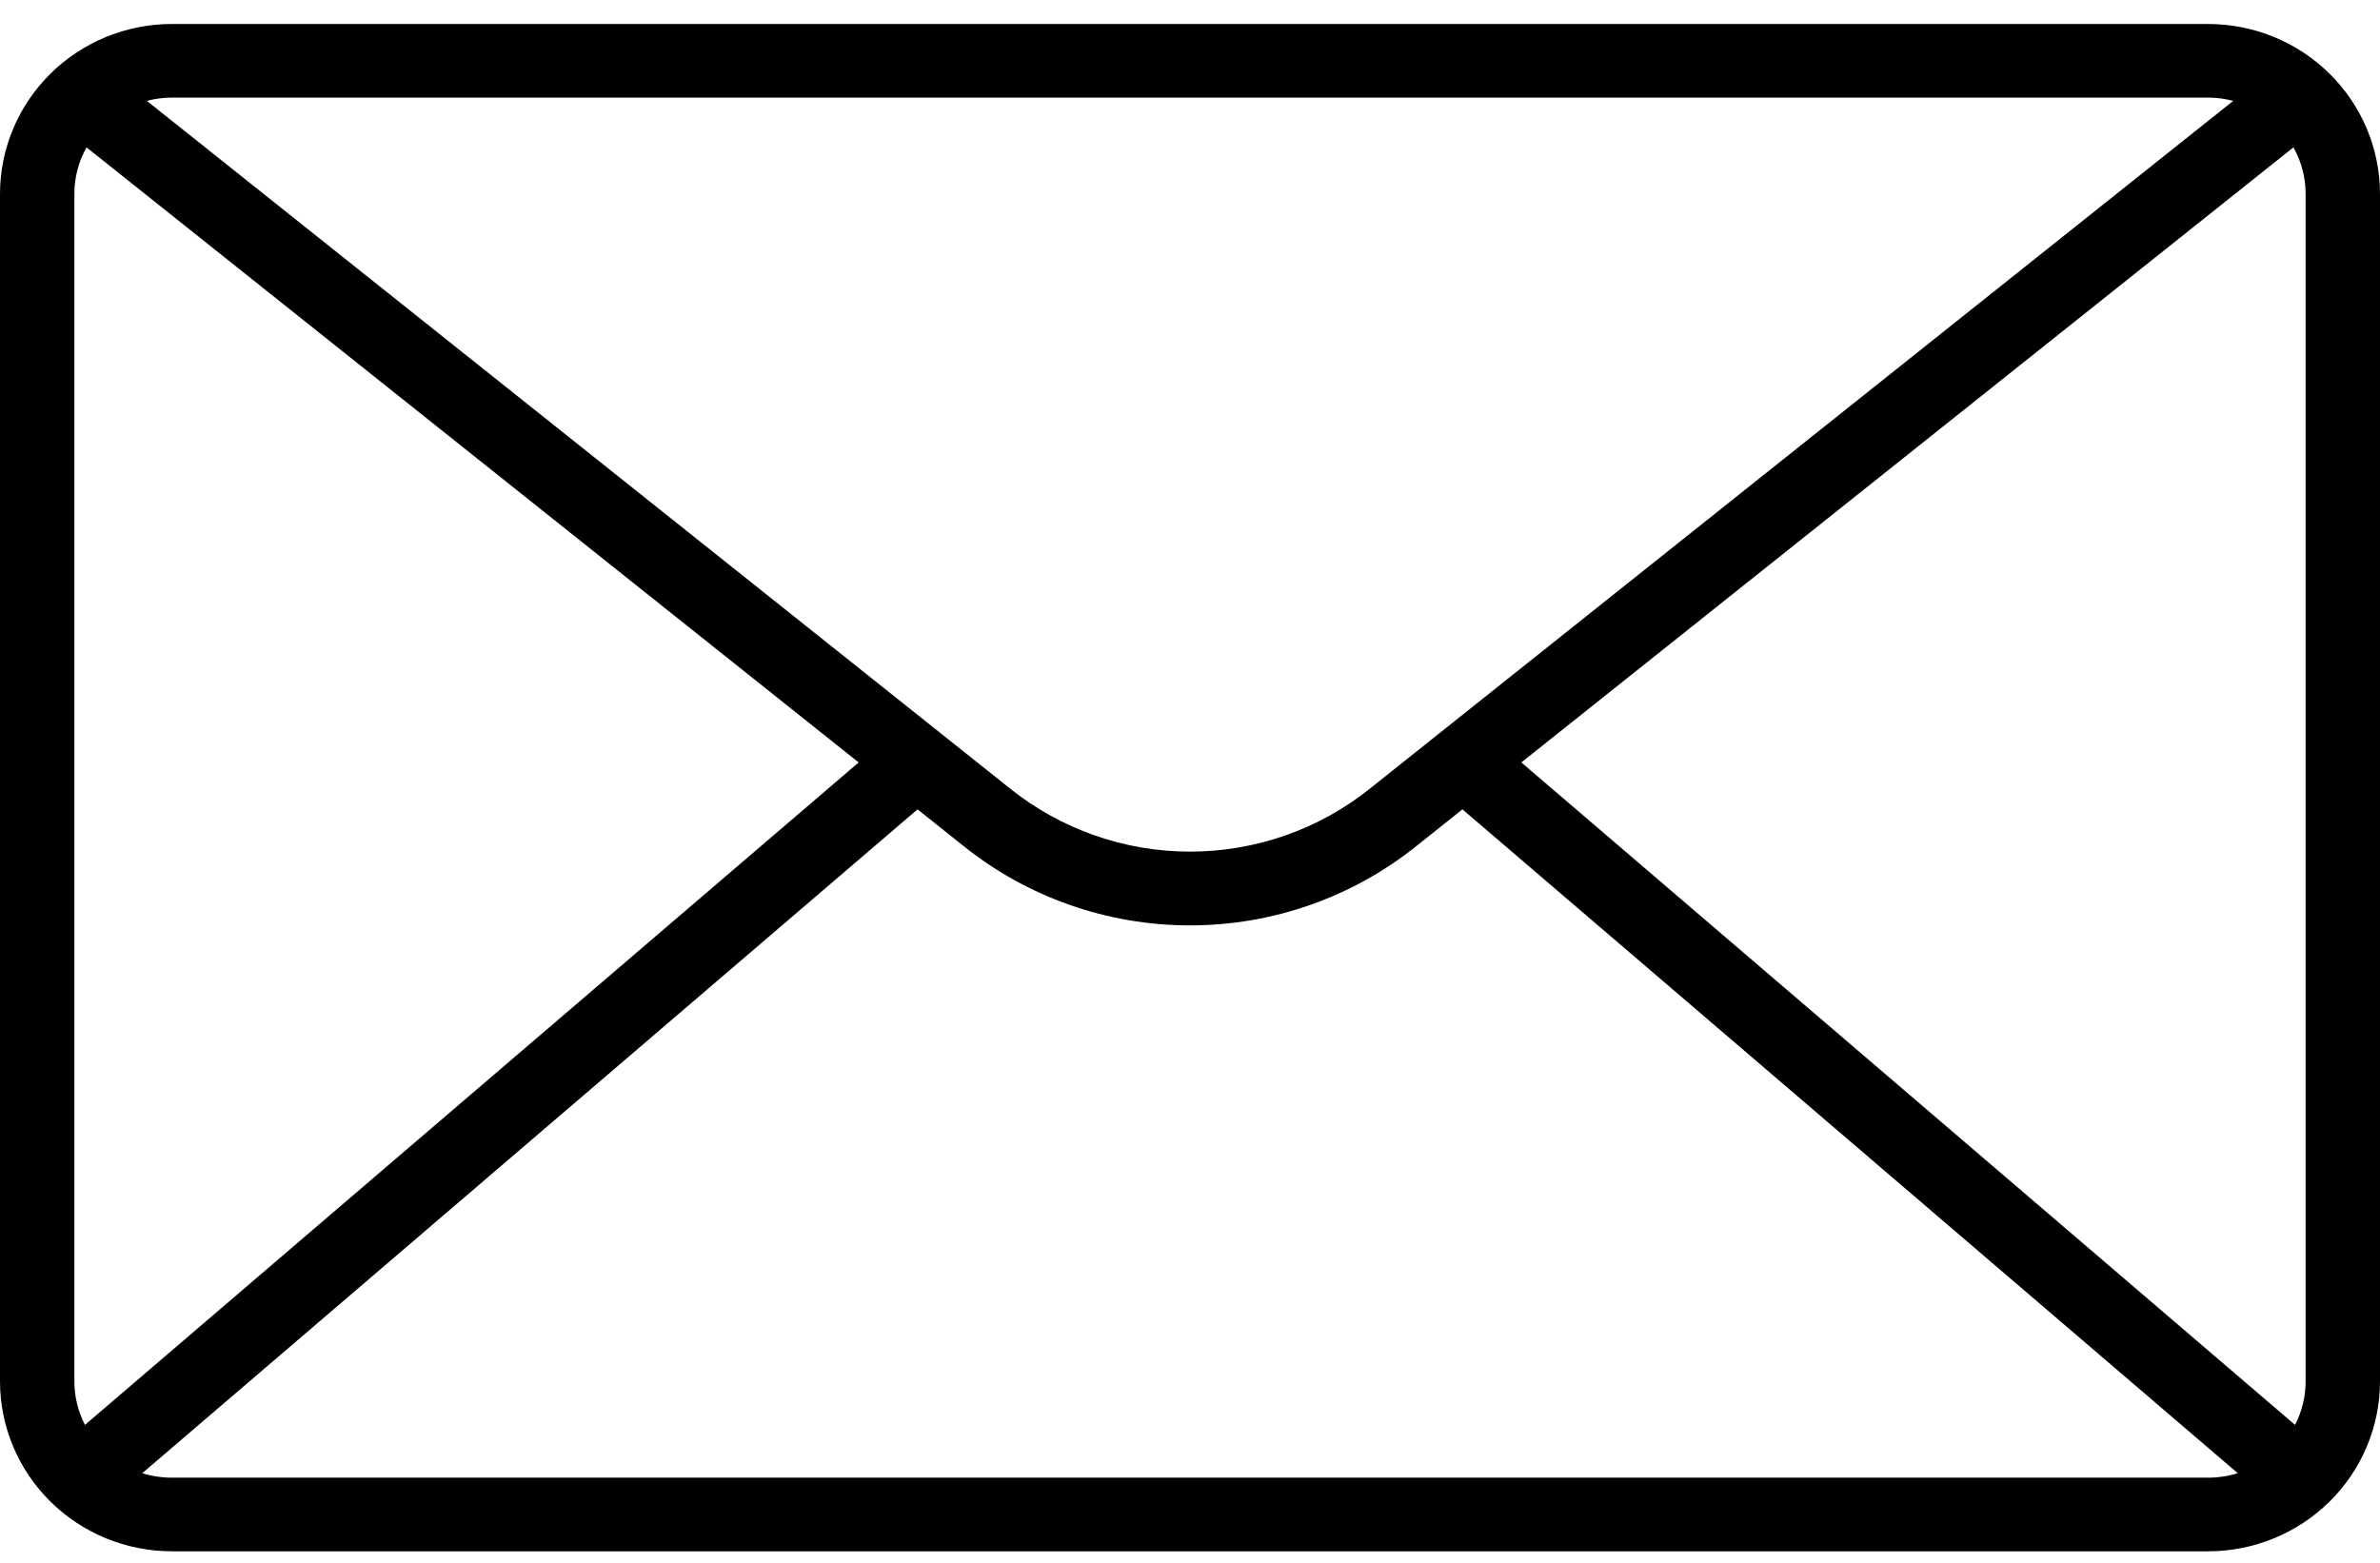 <svg width="67" height="44" viewBox="0 0 67 44" fill="none" xmlns="http://www.w3.org/2000/svg">
<path d="M62.169 0.676H4.831C3.551 0.677 2.322 1.181 1.417 2.078C0.511 2.974 0.001 4.19 0 5.458L0 38.894C0.001 40.162 0.511 41.377 1.417 42.274C2.322 43.17 3.551 43.674 4.831 43.676H62.169C63.45 43.674 64.677 43.17 65.583 42.274C66.489 41.377 66.999 40.162 67 38.894V5.458C66.999 4.19 66.489 2.974 65.583 2.078C64.677 1.181 63.45 0.677 62.169 0.676ZM42.828 21.466L64.563 4.149C64.788 4.549 64.906 5 64.906 5.458V38.894C64.906 39.319 64.804 39.739 64.608 40.117L42.828 21.466ZM62.169 2.748C62.404 2.749 62.639 2.78 62.867 2.841L40.557 20.615L38.581 22.19C37.145 23.346 35.352 23.977 33.501 23.977C31.651 23.977 29.857 23.346 28.421 22.19L4.134 2.84C4.361 2.78 4.596 2.749 4.831 2.748H62.169ZM2.392 40.117C2.196 39.739 2.094 39.319 2.094 38.894V5.458C2.093 5 2.211 4.549 2.436 4.149L24.172 21.466L2.392 40.117ZM4.831 41.603C4.551 41.603 4.272 41.561 4.005 41.477L25.83 22.787L27.107 23.805C28.913 25.26 31.171 26.054 33.5 26.054C35.828 26.054 38.086 25.26 39.892 23.805L41.169 22.787L62.996 41.477C62.728 41.561 62.45 41.603 62.169 41.603H4.831Z" fill="black"/>
</svg>
